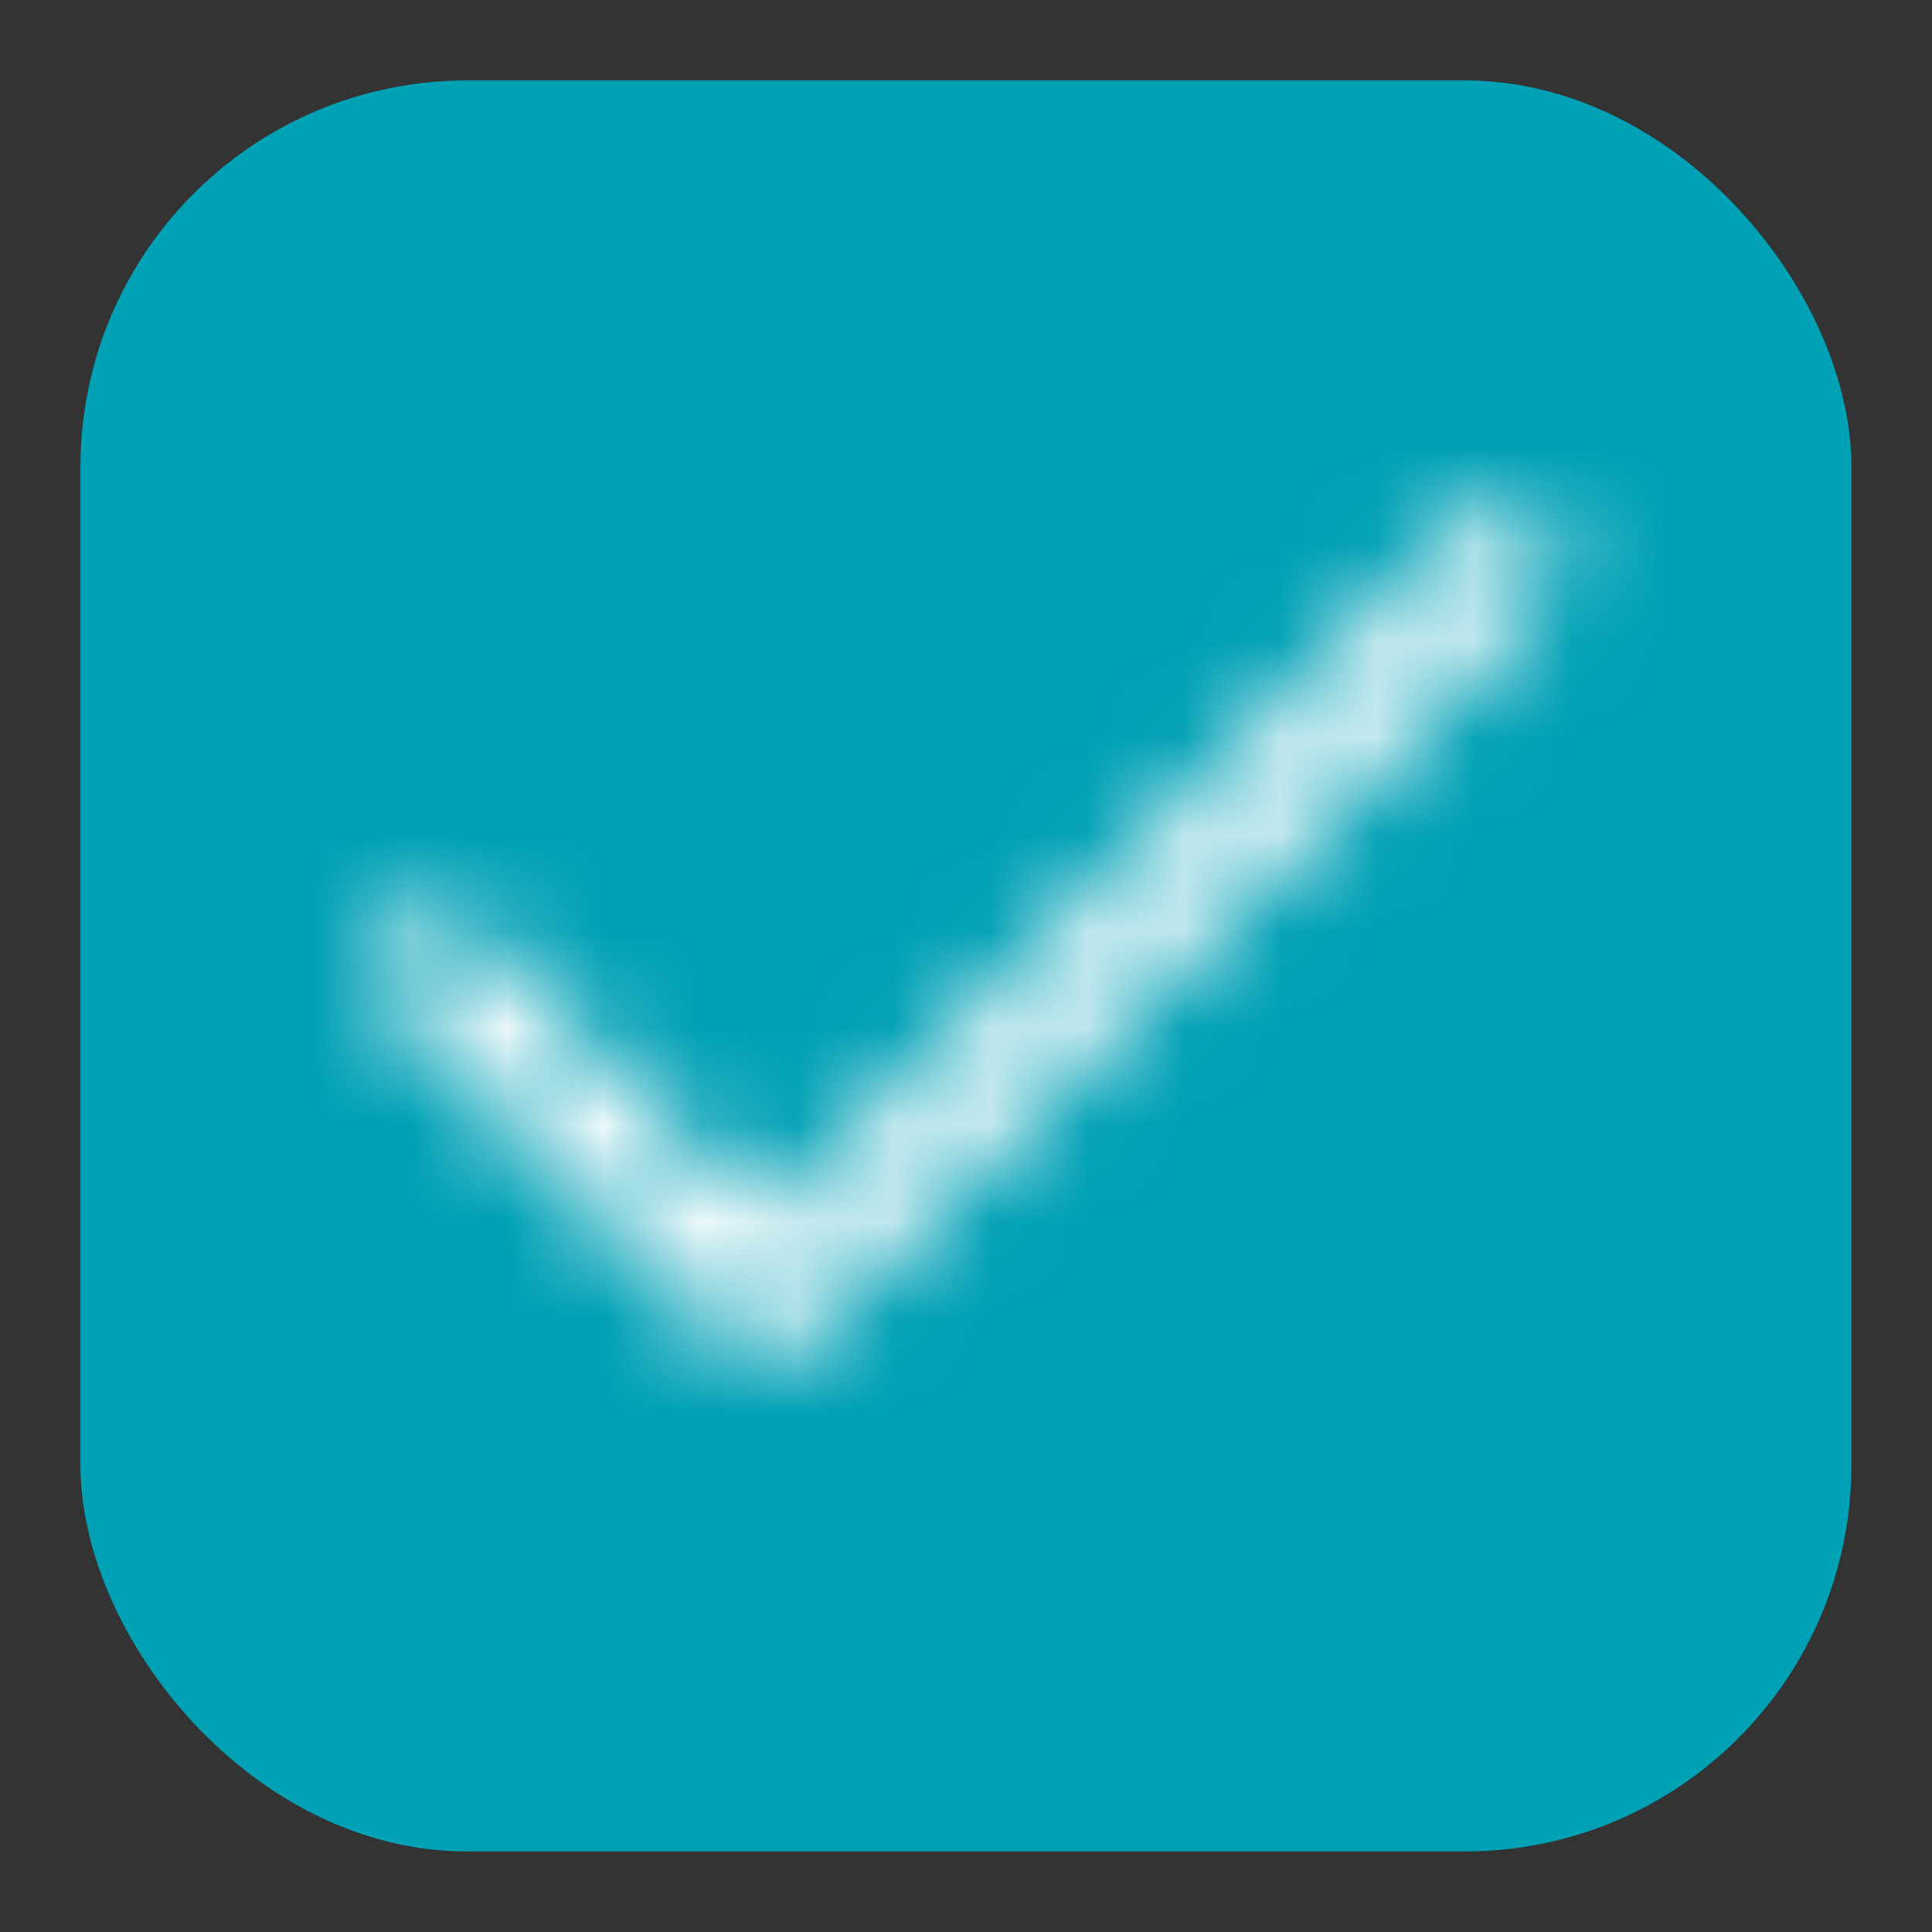 <svg xmlns="http://www.w3.org/2000/svg" xmlns:xlink="http://www.w3.org/1999/xlink" width="20" height="20" viewBox="0 0 20 20">
    <rect x="0" y="0" width="20" height="20" fill="#333333" stroke="none"/>
    <defs>
        <path id="ymnaayfiha" d="M4.167 7.548l-3.08-3.08c-.217-.217-.568-.217-.785 0-.217.217-.217.569 0 .786l3.472 3.472c.217.217.569.217.786 0l7.638-7.639c.217-.217.217-.568 0-.785-.217-.217-.568-.217-.785 0L4.167 7.548z"/>
    </defs>
    <g fill="none" fill-rule="evenodd">
        <g>
            <g>
                <g>
                    <g transform="translate(-790 -324) translate(750 312) translate(8 12) translate(32)">
                        <rect width="18.333" height="18.333" x=".833" y=".833" fill="#00A0B5" rx="4"/>
                        <g>
                            <g transform="translate(3.667 4.667) translate(.083 .472)">
                                <mask id="9743rlp77b" fill="#fff">
                                    <use xlink:href="#ymnaayfiha"/>
                                </mask>
                                <g fill="#FFF" mask="url(#9743rlp77b)">
                                    <path d="M0 0H16.667V16.667H0z" transform="translate(-2.083 -3.472)"/>
                                </g>
                            </g>
                        </g>
                    </g>
                </g>
            </g>
        </g>
    </g>
</svg>
